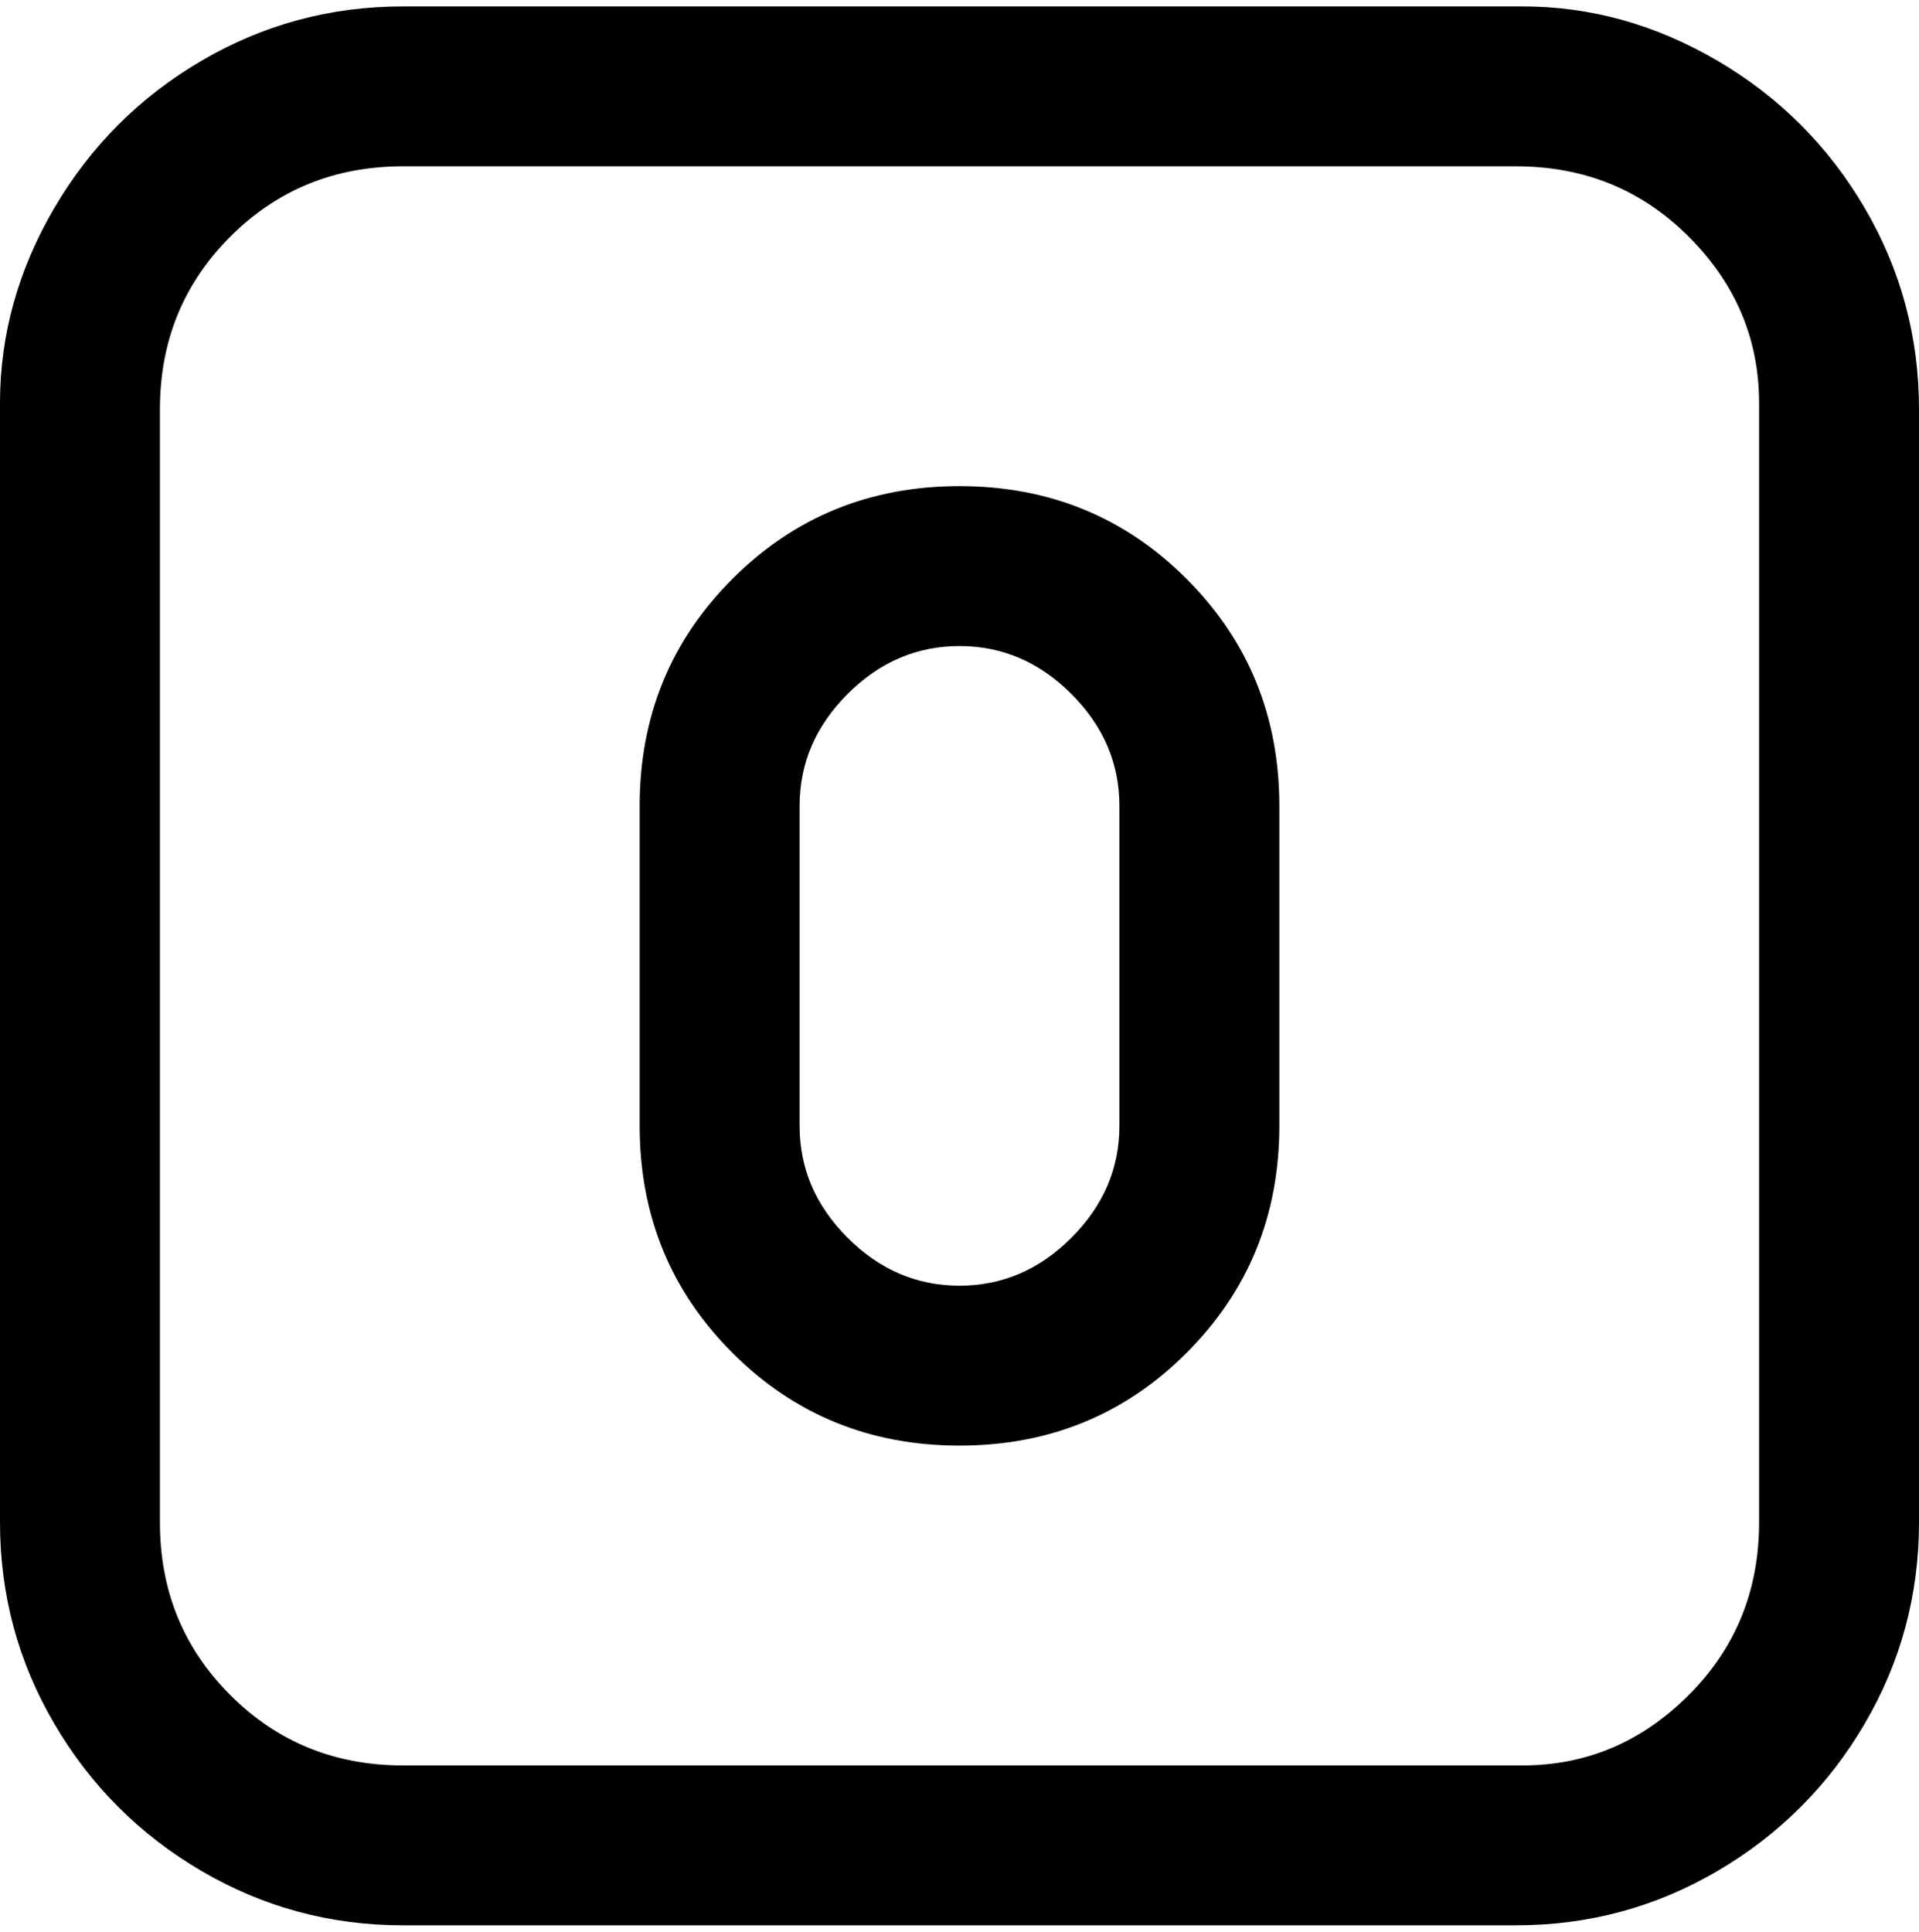 <svg viewBox="0 0 300 302.001" xmlns="http://www.w3.org/2000/svg"><path d="M150 226q-21 0-35.5-14.5T100 176v-50q0-21 14.5-35.5T150 76q21 0 35.5 14.5T200 126v50q0 21-14.5 35.5T150 226zm0-125q-10 0-17.5 7.5T125 126v50q0 10 7.5 17.5T150 201q10 0 17.5-7.5T175 176v-50q0-10-7.5-17.5T150 101zm88 200H63q-17 0-31.5-8.5t-23-23Q0 255 0 238V63q0-16 8.5-30.5t23-23Q46 1 63 1h175q16 0 30.5 8.5t23 23Q300 47 300 64v174q0 17-8.5 31.5t-23 23Q254 301 237 301h1zM63 26q-16 0-27 11T25 64v174q0 16 11 27t27 11h175q15 0 26-11t11-27V63q0-15-11-26t-27-11H63z"/></svg>